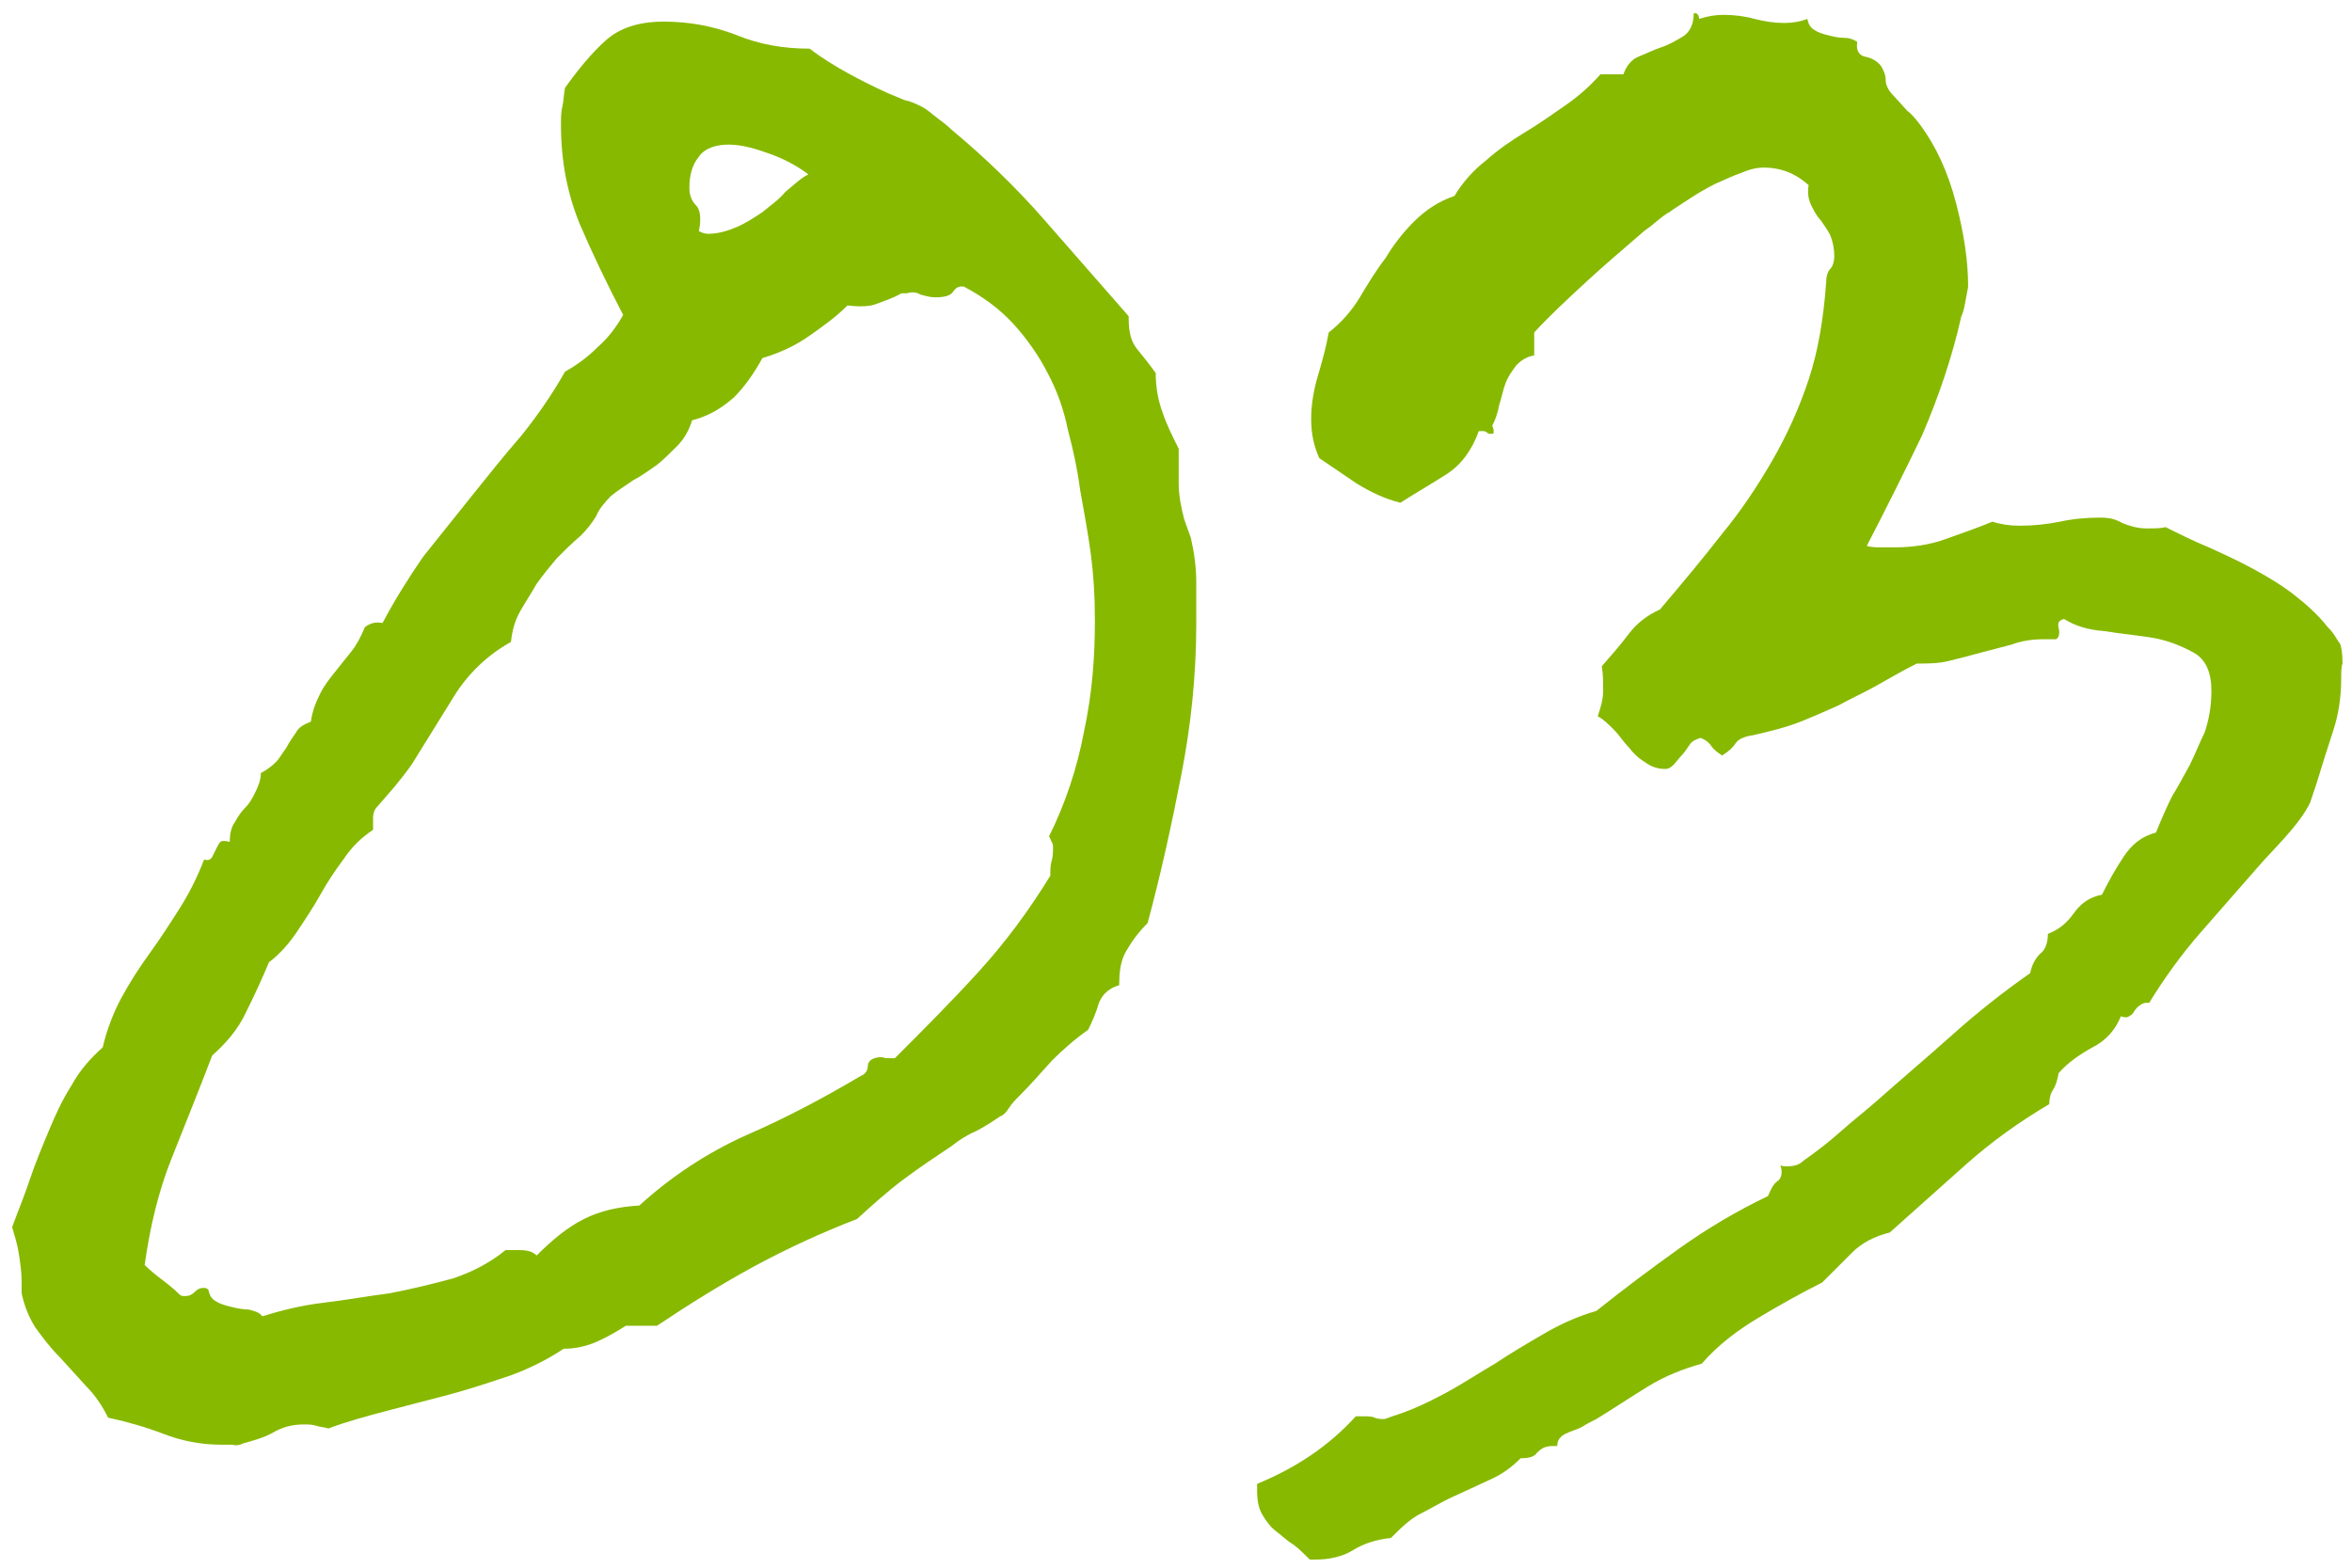 <?xml version="1.0" encoding="utf-8"?>
<!-- Generator: Adobe Illustrator 24.1.2, SVG Export Plug-In . SVG Version: 6.00 Build 0)  -->
<svg version="1.1" id="レイヤー_1" xmlns="http://www.w3.org/2000/svg" xmlns:xlink="http://www.w3.org/1999/xlink" x="0px"
	 y="0px" viewBox="0 0 174 116" style="enable-background:new 0 0 174 116;" xml:space="preserve">
<style type="text/css">
	.st0{fill:#87B900;}
</style>
<g>
	<path class="st0" d="M88.5,46.1c0,3.9-0.4,7.6-1.1,11.2s-1.5,7.3-2.5,11c-0.7,0.7-1.2,1.4-1.6,2.1s-0.5,1.5-0.5,2.5
		c-0.7,0.2-1.2,0.6-1.5,1.3c-0.2,0.7-0.5,1.4-0.8,2c-1,0.7-1.9,1.5-2.7,2.3c-0.8,0.9-1.6,1.8-2.4,2.6c-0.2,0.2-0.5,0.5-0.7,0.8
		s-0.4,0.6-0.7,0.7c-0.6,0.4-1.2,0.8-1.8,1.1c-0.7,0.3-1.3,0.7-1.8,1.1c-1.2,0.8-2.4,1.6-3.6,2.5s-2.3,1.9-3.4,2.9
		c-2.6,1-5.2,2.2-7.6,3.5s-4.8,2.8-7.2,4.4h-2.3c-0.8,0.5-1.5,0.9-2.2,1.2c-0.7,0.3-1.5,0.5-2.4,0.5c-1.2,0.8-2.6,1.5-4,2
		c-1.5,0.5-3,1-4.5,1.4s-3.1,0.8-4.6,1.2c-1.5,0.4-3,0.8-4.3,1.3c-0.3-0.1-0.6-0.1-0.9-0.2s-0.6-0.1-0.9-0.1c-0.9,0-1.6,0.2-2.3,0.6
		c-0.7,0.4-1.5,0.6-2.2,0.8c-0.2,0.1-0.5,0.2-0.8,0.1c-0.3,0-0.6,0-0.8,0c-1.6,0-3-0.3-4.3-0.8s-2.7-0.9-4.1-1.2
		c-0.4-0.8-0.9-1.6-1.6-2.3l-2-2.2c-0.7-0.7-1.3-1.5-1.8-2.2c-0.5-0.8-0.8-1.6-1-2.5v-0.9c0-0.7-0.1-1.3-0.2-2s-0.3-1.3-0.5-2
		c0.4-1.1,0.9-2.3,1.3-3.5s0.9-2.4,1.4-3.6s1-2.3,1.7-3.4c0.6-1.1,1.4-2,2.3-2.8c0.3-1.3,0.8-2.6,1.4-3.7s1.3-2.2,2.1-3.3
		c0.8-1.1,1.5-2.2,2.2-3.3s1.3-2.3,1.8-3.6c0.3,0.1,0.5,0,0.6-0.2s0.2-0.4,0.3-0.6c0.1-0.2,0.2-0.4,0.3-0.5c0.1-0.1,0.4-0.1,0.7,0
		c0-0.6,0.1-1.1,0.4-1.5c0.2-0.4,0.5-0.8,0.8-1.1s0.5-0.7,0.7-1.1s0.4-0.9,0.4-1.4c0.4-0.2,0.8-0.5,1.1-0.8s0.5-0.7,0.8-1.1
		c0.2-0.4,0.5-0.8,0.7-1.1c0.2-0.4,0.6-0.6,1.1-0.8c0.1-0.8,0.4-1.5,0.7-2.1c0.3-0.6,0.7-1.1,1.1-1.6s0.8-1,1.2-1.5
		c0.4-0.5,0.7-1.1,1-1.8c0.4-0.3,0.8-0.4,1.3-0.3c0.9-1.7,1.9-3.3,3-4.9c1.2-1.5,2.4-3,3.6-4.5s2.4-3,3.7-4.5
		c1.2-1.5,2.3-3.1,3.2-4.7c0.9-0.5,1.7-1.1,2.4-1.8c0.8-0.7,1.4-1.5,1.9-2.4c-1.2-2.3-2.3-4.6-3.2-6.7c-0.9-2.2-1.4-4.6-1.4-7.4
		c0-0.4,0-0.9,0.1-1.3c0.1-0.4,0.1-0.9,0.2-1.4c1-1.4,2-2.6,3-3.5s2.4-1.4,4.3-1.4c1.8,0,3.6,0.3,5.4,1c1.7,0.7,3.5,1,5.4,1
		c0.9,0.7,1.9,1.3,2.8,1.8s1.9,1,3,1.5l1.2,0.5c0.5,0.1,0.9,0.3,1.3,0.5s0.7,0.5,1.1,0.8s0.8,0.6,1.1,0.9c2.4,2,4.7,4.2,6.8,6.6
		c2.1,2.4,4.2,4.8,6.3,7.2v0.2c0,1,0.2,1.7,0.6,2.2s0.9,1.1,1.4,1.8c0,1.1,0.2,2.1,0.5,2.9c0.3,0.9,0.7,1.7,1.2,2.7
		c0,0.9,0,1.7,0,2.6s0.2,1.8,0.4,2.6c0.2,0.6,0.4,1.1,0.5,1.4c0.2,0.9,0.4,2,0.4,3.3V46.1z M81,45.9c0-1.8-0.1-3.4-0.3-4.9
		c-0.2-1.5-0.5-3.1-0.8-4.8c-0.2-1.5-0.5-2.9-0.9-4.4c-0.3-1.5-0.8-2.9-1.5-4.2C76.9,26.4,76,25.1,75,24s-2.2-2-3.7-2.8h-0.2
		c-0.2,0-0.4,0.1-0.6,0.4c-0.2,0.3-0.7,0.4-1.3,0.4c-0.4,0-0.7-0.1-1.1-0.2c-0.3-0.2-0.7-0.2-1-0.1h-0.4c-0.7,0.4-1.4,0.6-1.9,0.8
		s-1.3,0.2-2.1,0.1c-0.9,0.9-1.9,1.6-2.9,2.3s-2.1,1.2-3.4,1.6c-0.6,1.1-1.3,2.1-2.1,2.9c-0.9,0.8-1.9,1.4-3.1,1.7
		c-0.2,0.7-0.6,1.4-1.1,1.9s-1,1-1.5,1.4c-0.6,0.4-1.1,0.8-1.7,1.1c-0.6,0.4-1.2,0.8-1.7,1.2c-0.5,0.5-0.9,1-1.1,1.5
		c-0.3,0.5-0.7,1-1.1,1.4c-0.7,0.6-1.3,1.2-1.8,1.7c-0.5,0.6-1,1.2-1.5,1.9c-0.4,0.7-0.8,1.3-1.2,2c-0.4,0.7-0.6,1.4-0.7,2.3
		c-1.8,1-3.2,2.4-4.2,4l-3.1,5c-0.4,0.6-0.9,1.2-1.3,1.7l-1.3,1.5c-0.2,0.2-0.3,0.5-0.3,0.8s0,0.6,0,0.9c-0.9,0.6-1.6,1.3-2.2,2.2
		c-0.6,0.8-1.2,1.7-1.7,2.6S22.6,68,22,68.9c-0.6,0.9-1.3,1.7-2.1,2.3c-0.5,1.2-1.1,2.5-1.7,3.7c-0.6,1.3-1.5,2.3-2.5,3.2
		c-1,2.6-2,5.1-3,7.6s-1.6,5.1-2,7.9c0.4,0.4,0.9,0.8,1.3,1.1c0.4,0.3,0.9,0.7,1.3,1.1c0.1,0.1,0.2,0.1,0.4,0.1
		c0.3,0,0.5-0.1,0.7-0.3c0.2-0.2,0.4-0.3,0.6-0.3h0.2l0.2,0.1c0.1,0.4,0.2,0.7,0.6,0.9c0.3,0.2,0.7,0.3,1.1,0.4s0.9,0.2,1.3,0.2
		c0.4,0.1,0.8,0.2,1,0.5c1.3-0.4,2.8-0.8,4.5-1s3.3-0.5,4.9-0.7c1.6-0.3,3.2-0.7,4.7-1.1c1.5-0.5,2.8-1.2,3.9-2.1h1
		c0.6,0,1,0.1,1.3,0.4c1.2-1.2,2.3-2.1,3.5-2.7s2.5-0.9,4.1-1c2.3-2.1,5-3.9,7.9-5.2c3-1.3,5.8-2.8,8.5-4.4c0.3-0.1,0.5-0.4,0.5-0.7
		c0-0.3,0.2-0.5,0.5-0.6s0.6-0.1,0.8,0c0.2,0,0.4,0,0.7,0c2.1-2.1,4.2-4.2,6.2-6.4c2-2.2,3.7-4.5,5.3-7.1c0-0.4,0-0.8,0.1-1.1
		c0.1-0.3,0.1-0.7,0.1-1c0-0.1,0-0.3-0.1-0.4c-0.1-0.2-0.1-0.3-0.2-0.4c1.2-2.4,2.1-5.1,2.6-7.8C80.8,51.3,81,48.7,81,45.9z
		 M59.8,12.9c-0.8-0.6-1.7-1.1-2.8-1.5s-2.1-0.7-3.1-0.7s-1.8,0.3-2.2,0.9C51.2,12.2,51,13,51,13.9c0,0.6,0.2,1,0.5,1.3
		s0.4,1,0.2,1.9c0.2,0.1,0.4,0.2,0.7,0.2c0.7,0,1.4-0.2,2.1-0.5s1.3-0.7,1.9-1.1c0.6-0.5,1.2-0.9,1.7-1.5
		C58.6,13.8,59.2,13.2,59.8,12.9z"/>
	<path class="st0" d="M173.2,50.2c0,1.4-0.2,2.7-0.6,3.9s-0.8,2.5-1.2,3.8l-0.5,1.5c-0.4,0.8-1,1.6-1.8,2.5s-1.5,1.6-2.1,2.3
		c-1.4,1.6-2.8,3.2-4.2,4.8c-1.4,1.6-2.7,3.4-3.8,5.2h-0.2c-0.2,0-0.4,0.1-0.5,0.2c-0.2,0.1-0.3,0.3-0.4,0.4
		c-0.1,0.2-0.2,0.3-0.4,0.4c-0.1,0.1-0.3,0.1-0.6,0c-0.4,1-1.1,1.8-2.1,2.3c-0.9,0.5-1.8,1.1-2.5,1.9c-0.1,0.5-0.2,0.9-0.4,1.2
		c-0.2,0.3-0.3,0.7-0.3,1.1c-2.2,1.3-4.3,2.8-6.2,4.5s-3.8,3.4-5.6,5c-1.2,0.3-2.1,0.8-2.8,1.5c-0.7,0.7-1.4,1.4-2.2,2.2
		c-1.6,0.8-3.2,1.7-4.7,2.6s-3,2-4.2,3.4c-1.4,0.4-2.7,0.9-4,1.7c-1.3,0.8-2.5,1.6-3.8,2.4c-0.4,0.2-0.8,0.4-1.1,0.6
		c-0.4,0.2-0.8,0.3-1.2,0.5c-0.4,0.2-0.6,0.5-0.6,0.9h-0.4c-0.5,0-0.8,0.2-1.1,0.5c-0.2,0.3-0.6,0.4-1.2,0.4
		c-0.7,0.7-1.4,1.2-2.3,1.6l-2.6,1.2c-0.9,0.4-1.7,0.9-2.5,1.3s-1.5,1.1-2.2,1.8c-1,0.1-2,0.4-2.8,0.9s-1.8,0.7-2.8,0.7h-0.4
		c-0.4-0.4-0.8-0.8-1.2-1.1c-0.5-0.3-0.9-0.7-1.3-1s-0.7-0.7-1-1.2s-0.4-1.1-0.4-1.8v-0.5c2.9-1.2,5.3-2.8,7.3-5c0.1,0,0.2,0,0.3,0
		c0.1,0,0.2,0,0.3,0c0.3,0,0.6,0,0.8,0.1c0.2,0.1,0.5,0.1,0.7,0.1c0.1,0,0.3-0.1,0.6-0.2c1.3-0.4,2.6-1,3.9-1.7s2.5-1.5,3.7-2.2
		c1.2-0.8,2.4-1.5,3.6-2.2s2.5-1.3,3.9-1.7c2-1.6,4-3.1,6.1-4.6s4.3-2.8,6.6-3.9c0.2-0.5,0.4-0.9,0.7-1.1s0.4-0.7,0.2-1.2
		c0.1,0.1,0.3,0.1,0.5,0.1c0.5,0,0.9-0.1,1.2-0.4c1-0.7,1.9-1.4,2.8-2.2c0.9-0.8,1.8-1.5,2.6-2.2c1.8-1.6,3.7-3.2,5.6-4.9
		c1.9-1.7,3.8-3.2,5.8-4.6c0.1-0.6,0.4-1.1,0.7-1.4c0.4-0.3,0.6-0.8,0.6-1.5c0.8-0.3,1.4-0.8,1.9-1.5s1.1-1.2,2.1-1.4
		c0.5-1,1-1.9,1.6-2.8s1.3-1.5,2.4-1.8c0.4-1,0.8-1.9,1.2-2.7c0.5-0.8,0.9-1.6,1.3-2.3c0.4-0.8,0.7-1.6,1.1-2.4
		c0.3-0.9,0.5-1.9,0.5-3.1c0-1.3-0.4-2.3-1.3-2.8s-1.9-0.9-3-1.1c-1.2-0.2-2.4-0.3-3.6-0.5c-1.3-0.1-2.2-0.4-3-0.9
		c-0.4,0.1-0.5,0.3-0.4,0.7c0.1,0.4,0,0.7-0.2,0.8h-0.9c-0.8,0-1.6,0.1-2.4,0.4l-2.3,0.6c-0.7,0.2-1.5,0.4-2.3,0.6s-1.6,0.2-2.4,0.2
		c-1.2,0.6-2.2,1.2-3.1,1.7s-1.8,0.9-2.7,1.4c-0.9,0.4-1.8,0.8-2.8,1.2s-2.2,0.7-3.5,1c-0.7,0.1-1.1,0.3-1.3,0.6
		c-0.2,0.3-0.5,0.6-1,0.9c-0.3-0.2-0.6-0.4-0.8-0.7c-0.2-0.3-0.5-0.5-0.8-0.6c-0.3,0.1-0.6,0.2-0.8,0.5c-0.2,0.3-0.4,0.6-0.6,0.8
		s-0.4,0.5-0.6,0.7s-0.4,0.3-0.6,0.3c-0.6,0-1.1-0.2-1.5-0.5c-0.5-0.3-0.9-0.7-1.2-1.1c-0.4-0.4-0.7-0.9-1.1-1.3s-0.8-0.8-1.2-1
		c0.2-0.6,0.4-1.2,0.4-1.9s0-1.2-0.1-1.8c0.7-0.8,1.4-1.6,2-2.4s1.4-1.4,2.3-1.8c1.7-2,3.2-3.8,4.6-5.6c1.4-1.7,2.6-3.5,3.7-5.4
		s2-3.9,2.7-6s1.1-4.5,1.3-7.2c0-0.4,0.1-0.8,0.3-1c0.2-0.2,0.3-0.6,0.3-0.9c0-0.6-0.1-1.1-0.3-1.6c-0.2-0.4-0.5-0.8-0.7-1.1
		c-0.3-0.3-0.5-0.7-0.7-1.1c-0.2-0.4-0.3-0.9-0.2-1.5c-1-0.9-2.1-1.3-3.3-1.3c-0.5,0-1,0.1-1.7,0.4c-0.6,0.2-1.2,0.5-1.9,0.8
		c-0.6,0.3-1.3,0.7-1.9,1.1c-0.6,0.4-1.1,0.7-1.5,1c-0.4,0.2-0.7,0.5-1.1,0.8c-0.3,0.3-0.7,0.5-1,0.8c-1.4,1.2-2.8,2.4-4.1,3.6
		c-1.3,1.2-2.6,2.4-3.8,3.7v1.7c-0.6,0.1-1,0.4-1.3,0.7c-0.3,0.4-0.6,0.8-0.8,1.3c-0.2,0.5-0.3,1.1-0.5,1.7
		c-0.1,0.6-0.3,1.1-0.5,1.5l0.1,0.3v0.2c0,0.1-0.1,0.1-0.2,0.1s-0.2,0-0.3-0.1c-0.1-0.1-0.2-0.1-0.4-0.1h-0.2
		c-0.5,1.4-1.3,2.5-2.4,3.2s-2.3,1.4-3.4,2.1c-1.2-0.3-2.2-0.8-3.2-1.4c-0.9-0.6-1.9-1.3-2.8-1.9C97.2,33,97,32.1,97,31
		s0.2-2.2,0.5-3.2s0.6-2.1,0.8-3.2c0.9-0.7,1.7-1.6,2.3-2.6c0.6-1,1.2-2,1.9-2.9c0.6-1,1.3-1.9,2.1-2.7c0.8-0.8,1.8-1.5,3-1.9
		c0.6-1,1.4-1.9,2.3-2.6c0.9-0.8,1.9-1.5,2.9-2.1s2-1.3,3-2s1.8-1.4,2.6-2.3h1.7c0.2-0.6,0.6-1.1,1.1-1.3s1.1-0.5,1.7-0.7
		s1.1-0.5,1.6-0.8s0.8-0.9,0.8-1.7c0.2-0.1,0.4,0.1,0.4,0.4c0.6-0.2,1.2-0.3,1.8-0.3c0.8,0,1.6,0.1,2.3,0.3c0.8,0.2,1.5,0.3,2.2,0.3
		c0.6,0,1.2-0.1,1.7-0.3c0.1,0.4,0.2,0.6,0.5,0.8s0.6,0.3,1,0.4c0.4,0.1,0.8,0.2,1.2,0.2c0.4,0,0.7,0.1,1,0.3
		c-0.1,0.6,0.1,1,0.6,1.1s0.8,0.3,1.1,0.6c0.2,0.3,0.4,0.7,0.4,1.1c0,0.4,0.2,0.8,0.6,1.2l1,1.1c0.4,0.3,0.7,0.7,1,1.1
		c1.1,1.5,2,3.4,2.6,5.7s0.9,4.3,0.9,6.2c0,0.1-0.1,0.5-0.2,1.1s-0.2,0.9-0.3,1.1c-0.7,3.1-1.7,6-2.9,8.8c-1.3,2.7-2.7,5.5-4.1,8.2
		c0.4,0.1,0.7,0.1,1.1,0.1c0.3,0,0.7,0,1,0c1.3,0,2.6-0.2,3.7-0.6s2.3-0.8,3.5-1.3c0.6,0.2,1.3,0.3,2,0.3c1,0,2-0.1,3-0.3
		c0.9-0.2,1.9-0.3,3-0.3c0.6,0,1.1,0.1,1.6,0.4c0.5,0.2,1.1,0.4,1.8,0.4c0.6,0,1.1,0,1.4-0.1c1,0.5,2,1,3.2,1.5
		c1.1,0.5,2.2,1,3.3,1.6c1.1,0.6,2.1,1.2,3,1.9c0.9,0.7,1.8,1.5,2.5,2.4c0.1,0.1,0.3,0.3,0.5,0.6s0.3,0.5,0.4,0.6
		c0.1,0.2,0.2,0.7,0.2,1.5C173.2,49.3,173.2,49.8,173.2,50.2z"/>
</g>
</svg>
